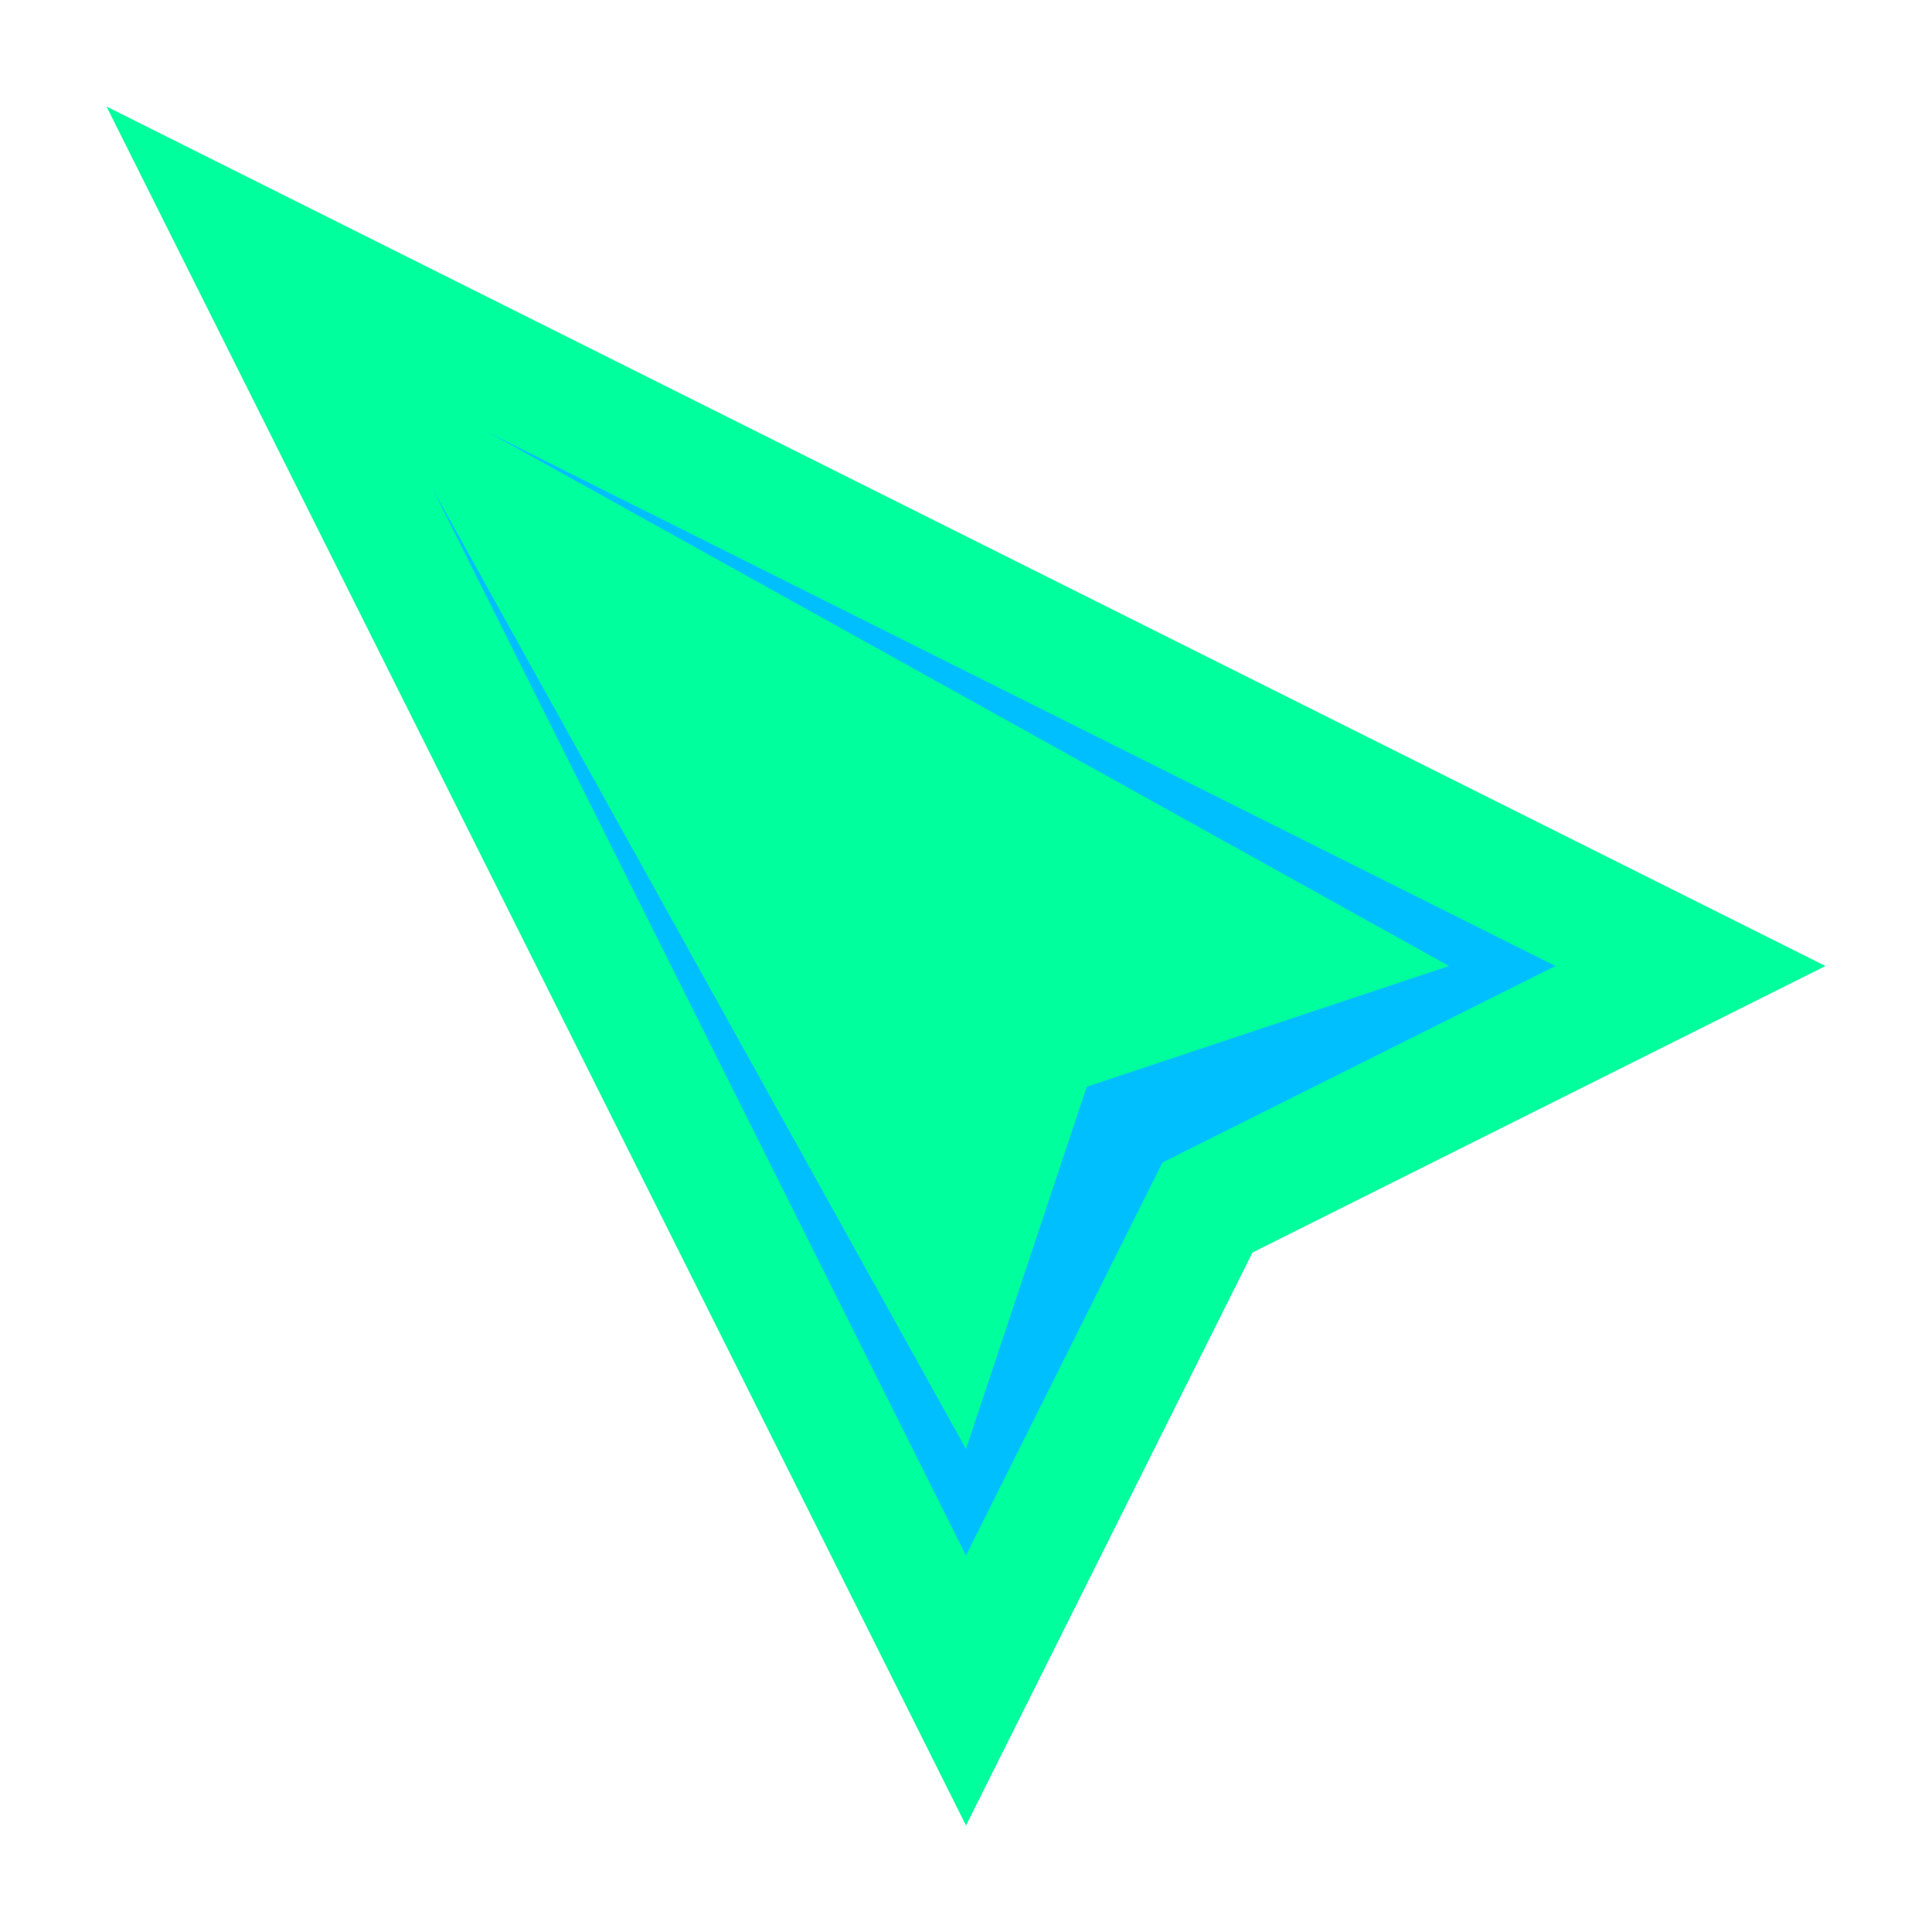 <svg width="32" height="32" viewBox="0 0 32 32" fill="none" xmlns="http://www.w3.org/2000/svg">
  <path d="M4 4L28 16L20 20L16 28L4 4Z" fill="#00BFFF" stroke="#00FF9D" stroke-width="2"/>
  <path d="M6 6L24 16L18 18L16 24L6 6Z" fill="#00FF9D"/>
</svg>



